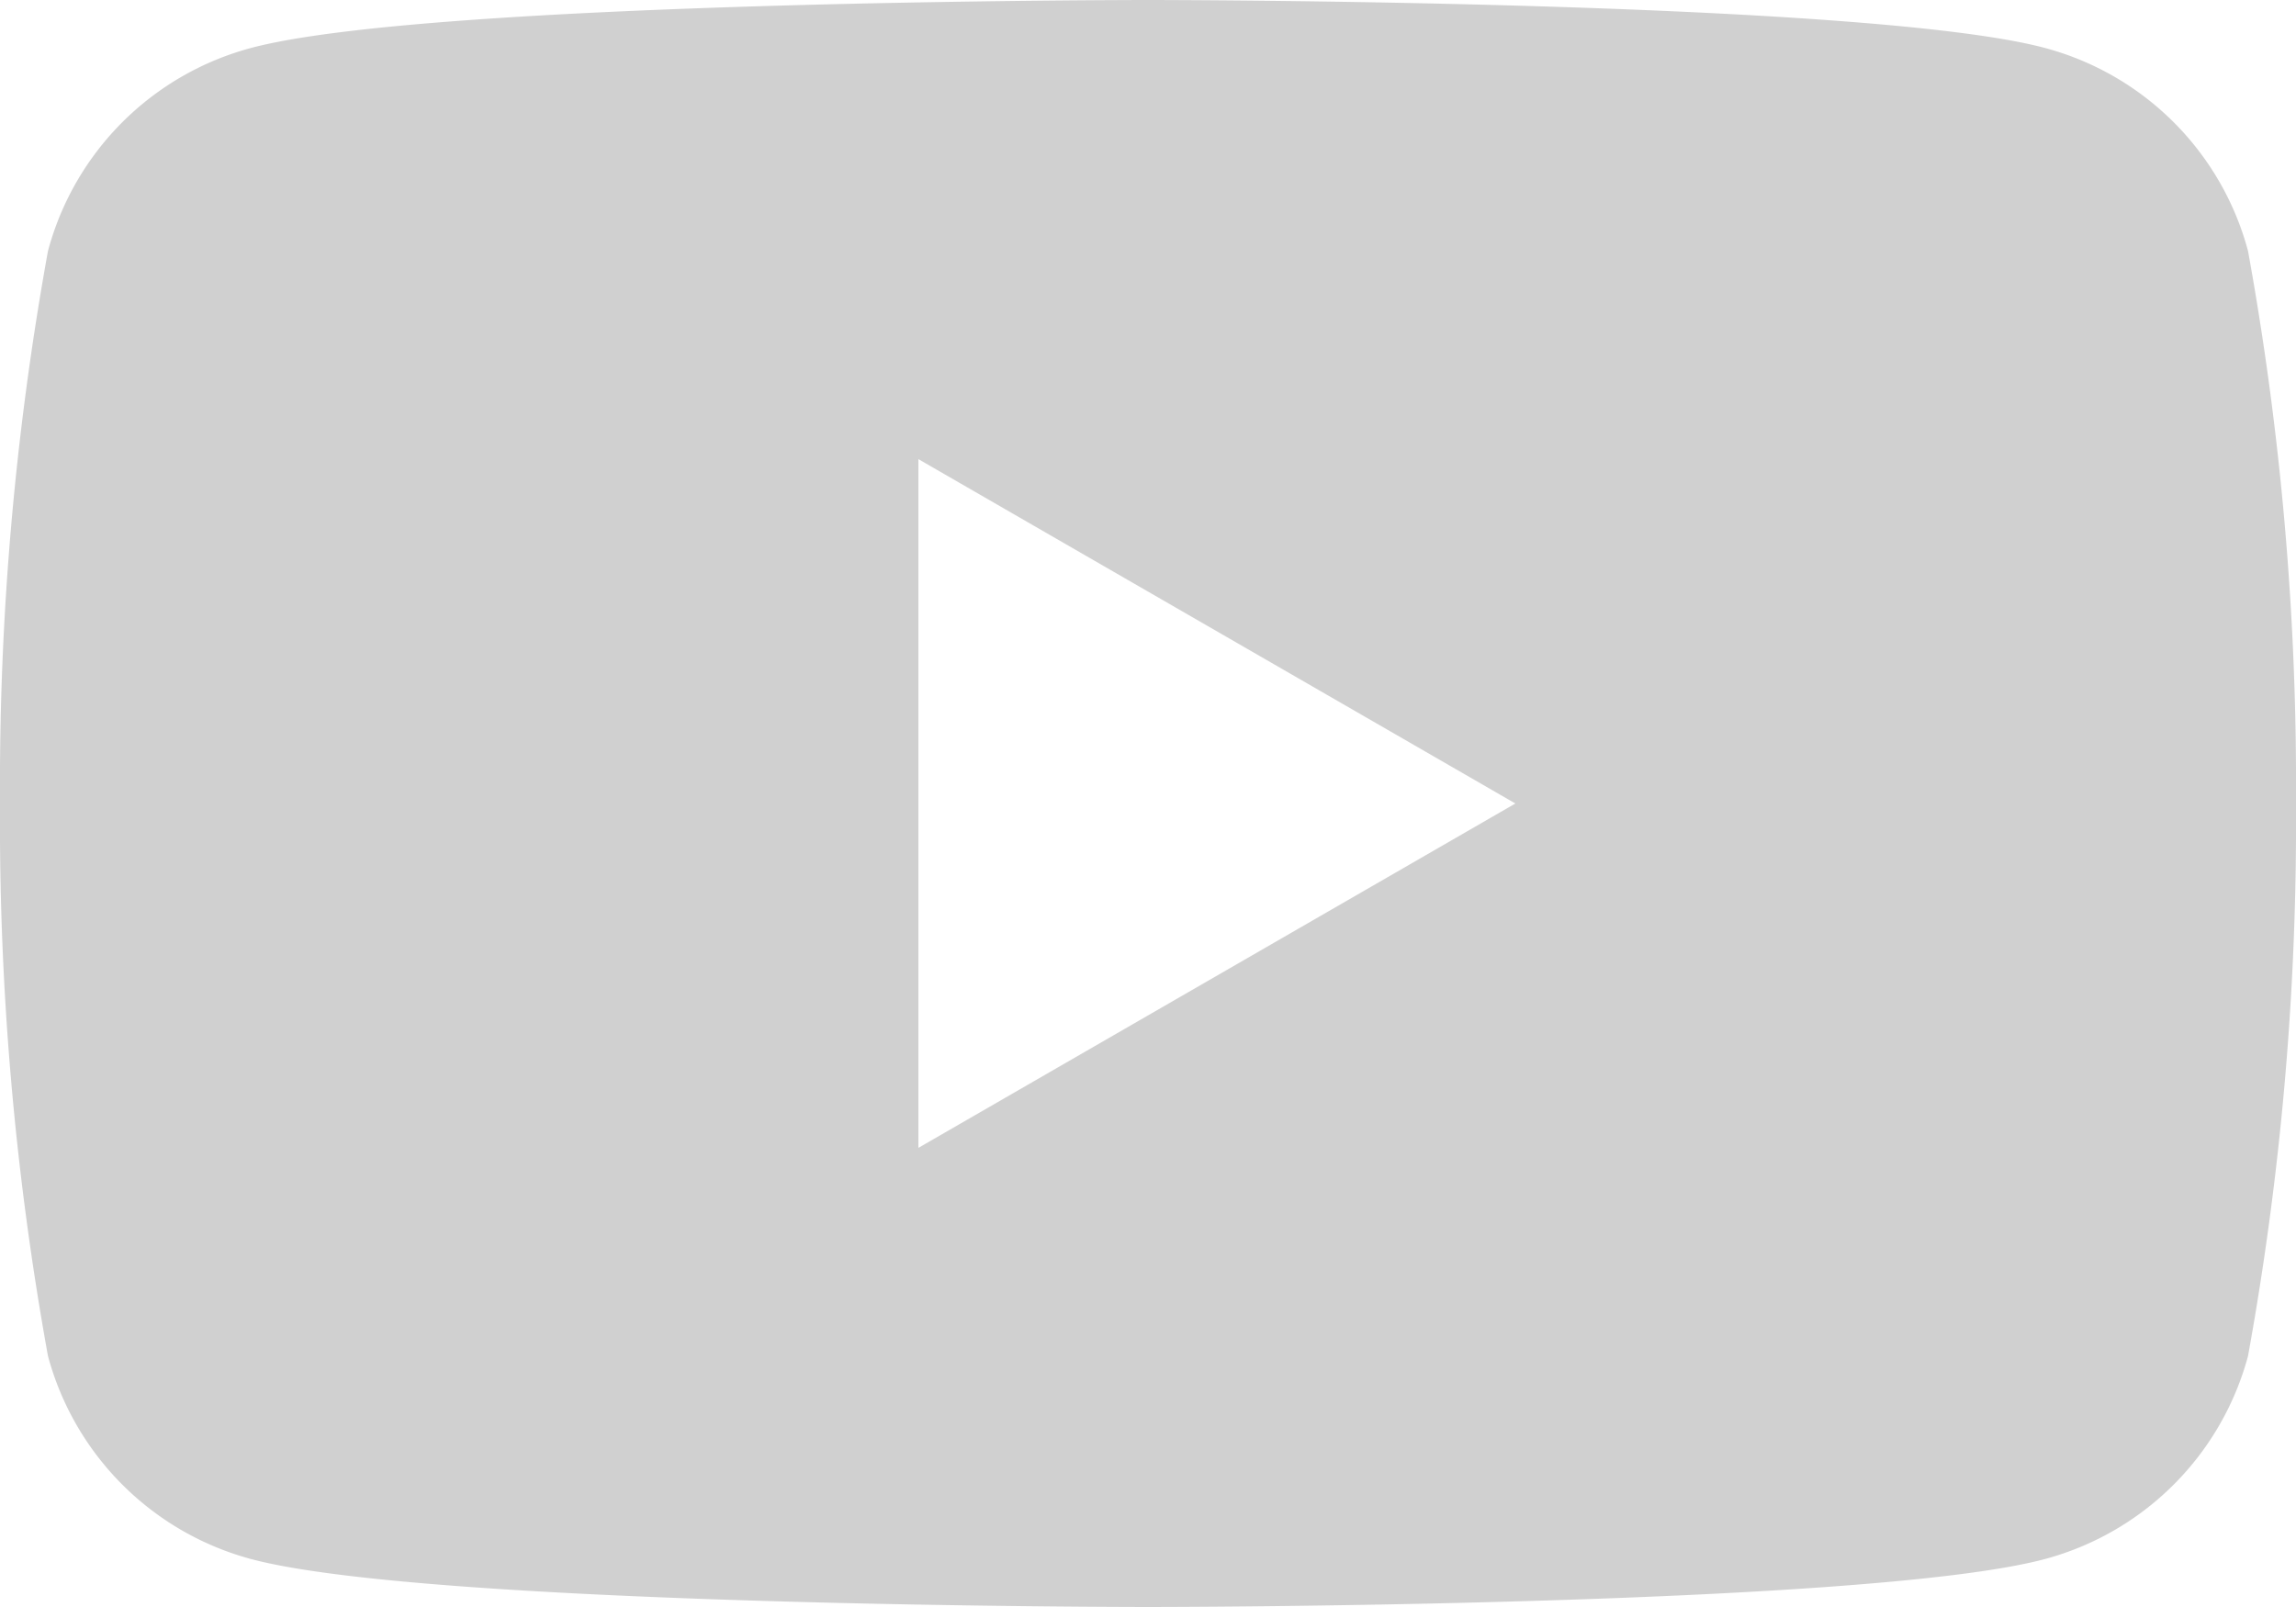 <svg xmlns="http://www.w3.org/2000/svg" width="20" height="14" viewBox="0 0 20 14">
  <g id="유튜브" transform="matrix(1, 0, 0, 1, -14.308, -25.359)" opacity="0.502">
    <g id="그룹_556" data-name="그룹 556">
      <path id="패스_699" data-name="패스 699" d="M33.89,27.545a2.5,2.5,0,0,0-1.768-1.768c-1.56-.418-7.814-.418-7.814-.418s-6.254,0-7.814.418a2.5,2.5,0,0,0-1.768,1.768,26.039,26.039,0,0,0-.418,4.814,26.04,26.04,0,0,0,.418,4.814,2.506,2.506,0,0,0,1.768,1.768c1.56.418,7.814.418,7.814.418s6.254,0,7.814-.418a2.506,2.506,0,0,0,1.768-1.768,26.02,26.02,0,0,0,.418-4.814A26.02,26.02,0,0,0,33.89,27.545ZM22.308,35.359v-6l5.2,3Z" fill="#a2a2a2"/>
    </g>
  </g>
</svg>
